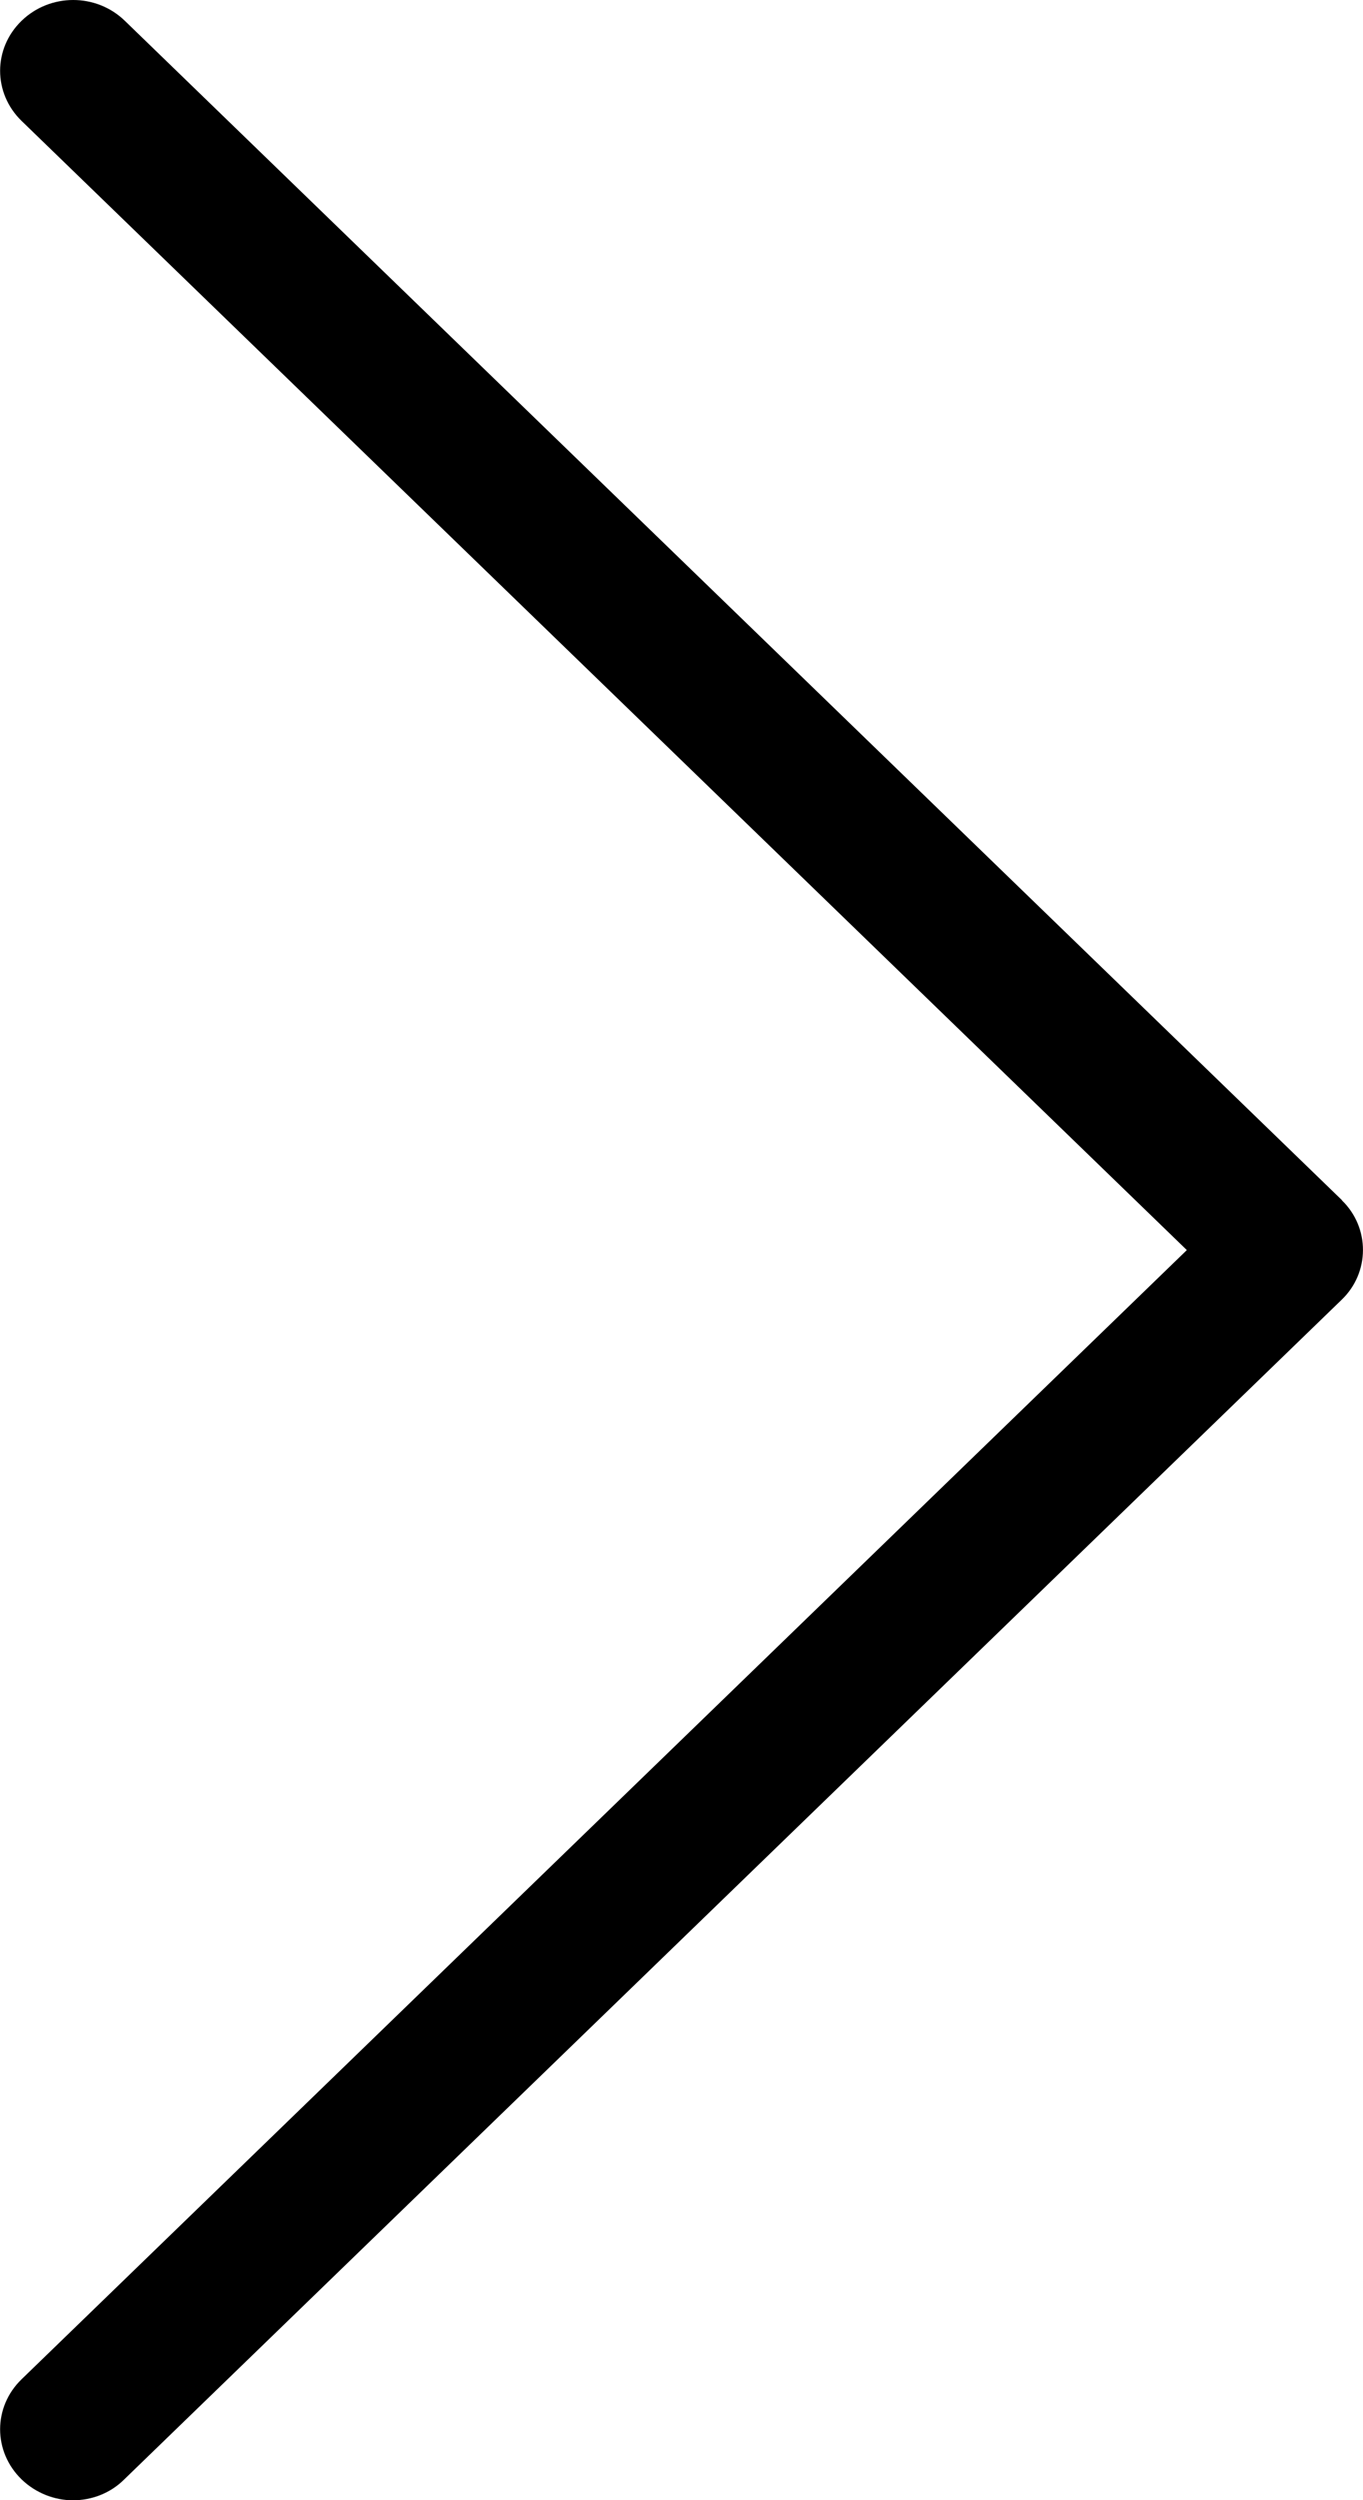 <svg width="12" height="22" viewBox="0 0 12 22" xmlns="http://www.w3.org/2000/svg"><path d="M11.815 10.561l-10.716-10.378c-.252-.244-.657-.244-.909 0s-.252.636 0 .881l10.259 9.936-10.259 9.936c-.252.244-.252.636 0 .881.124.12.29.184.452.184.162 0 .328-.06.452-.184l10.716-10.378c.252-.24.252-.636.005-.876z"/></svg>